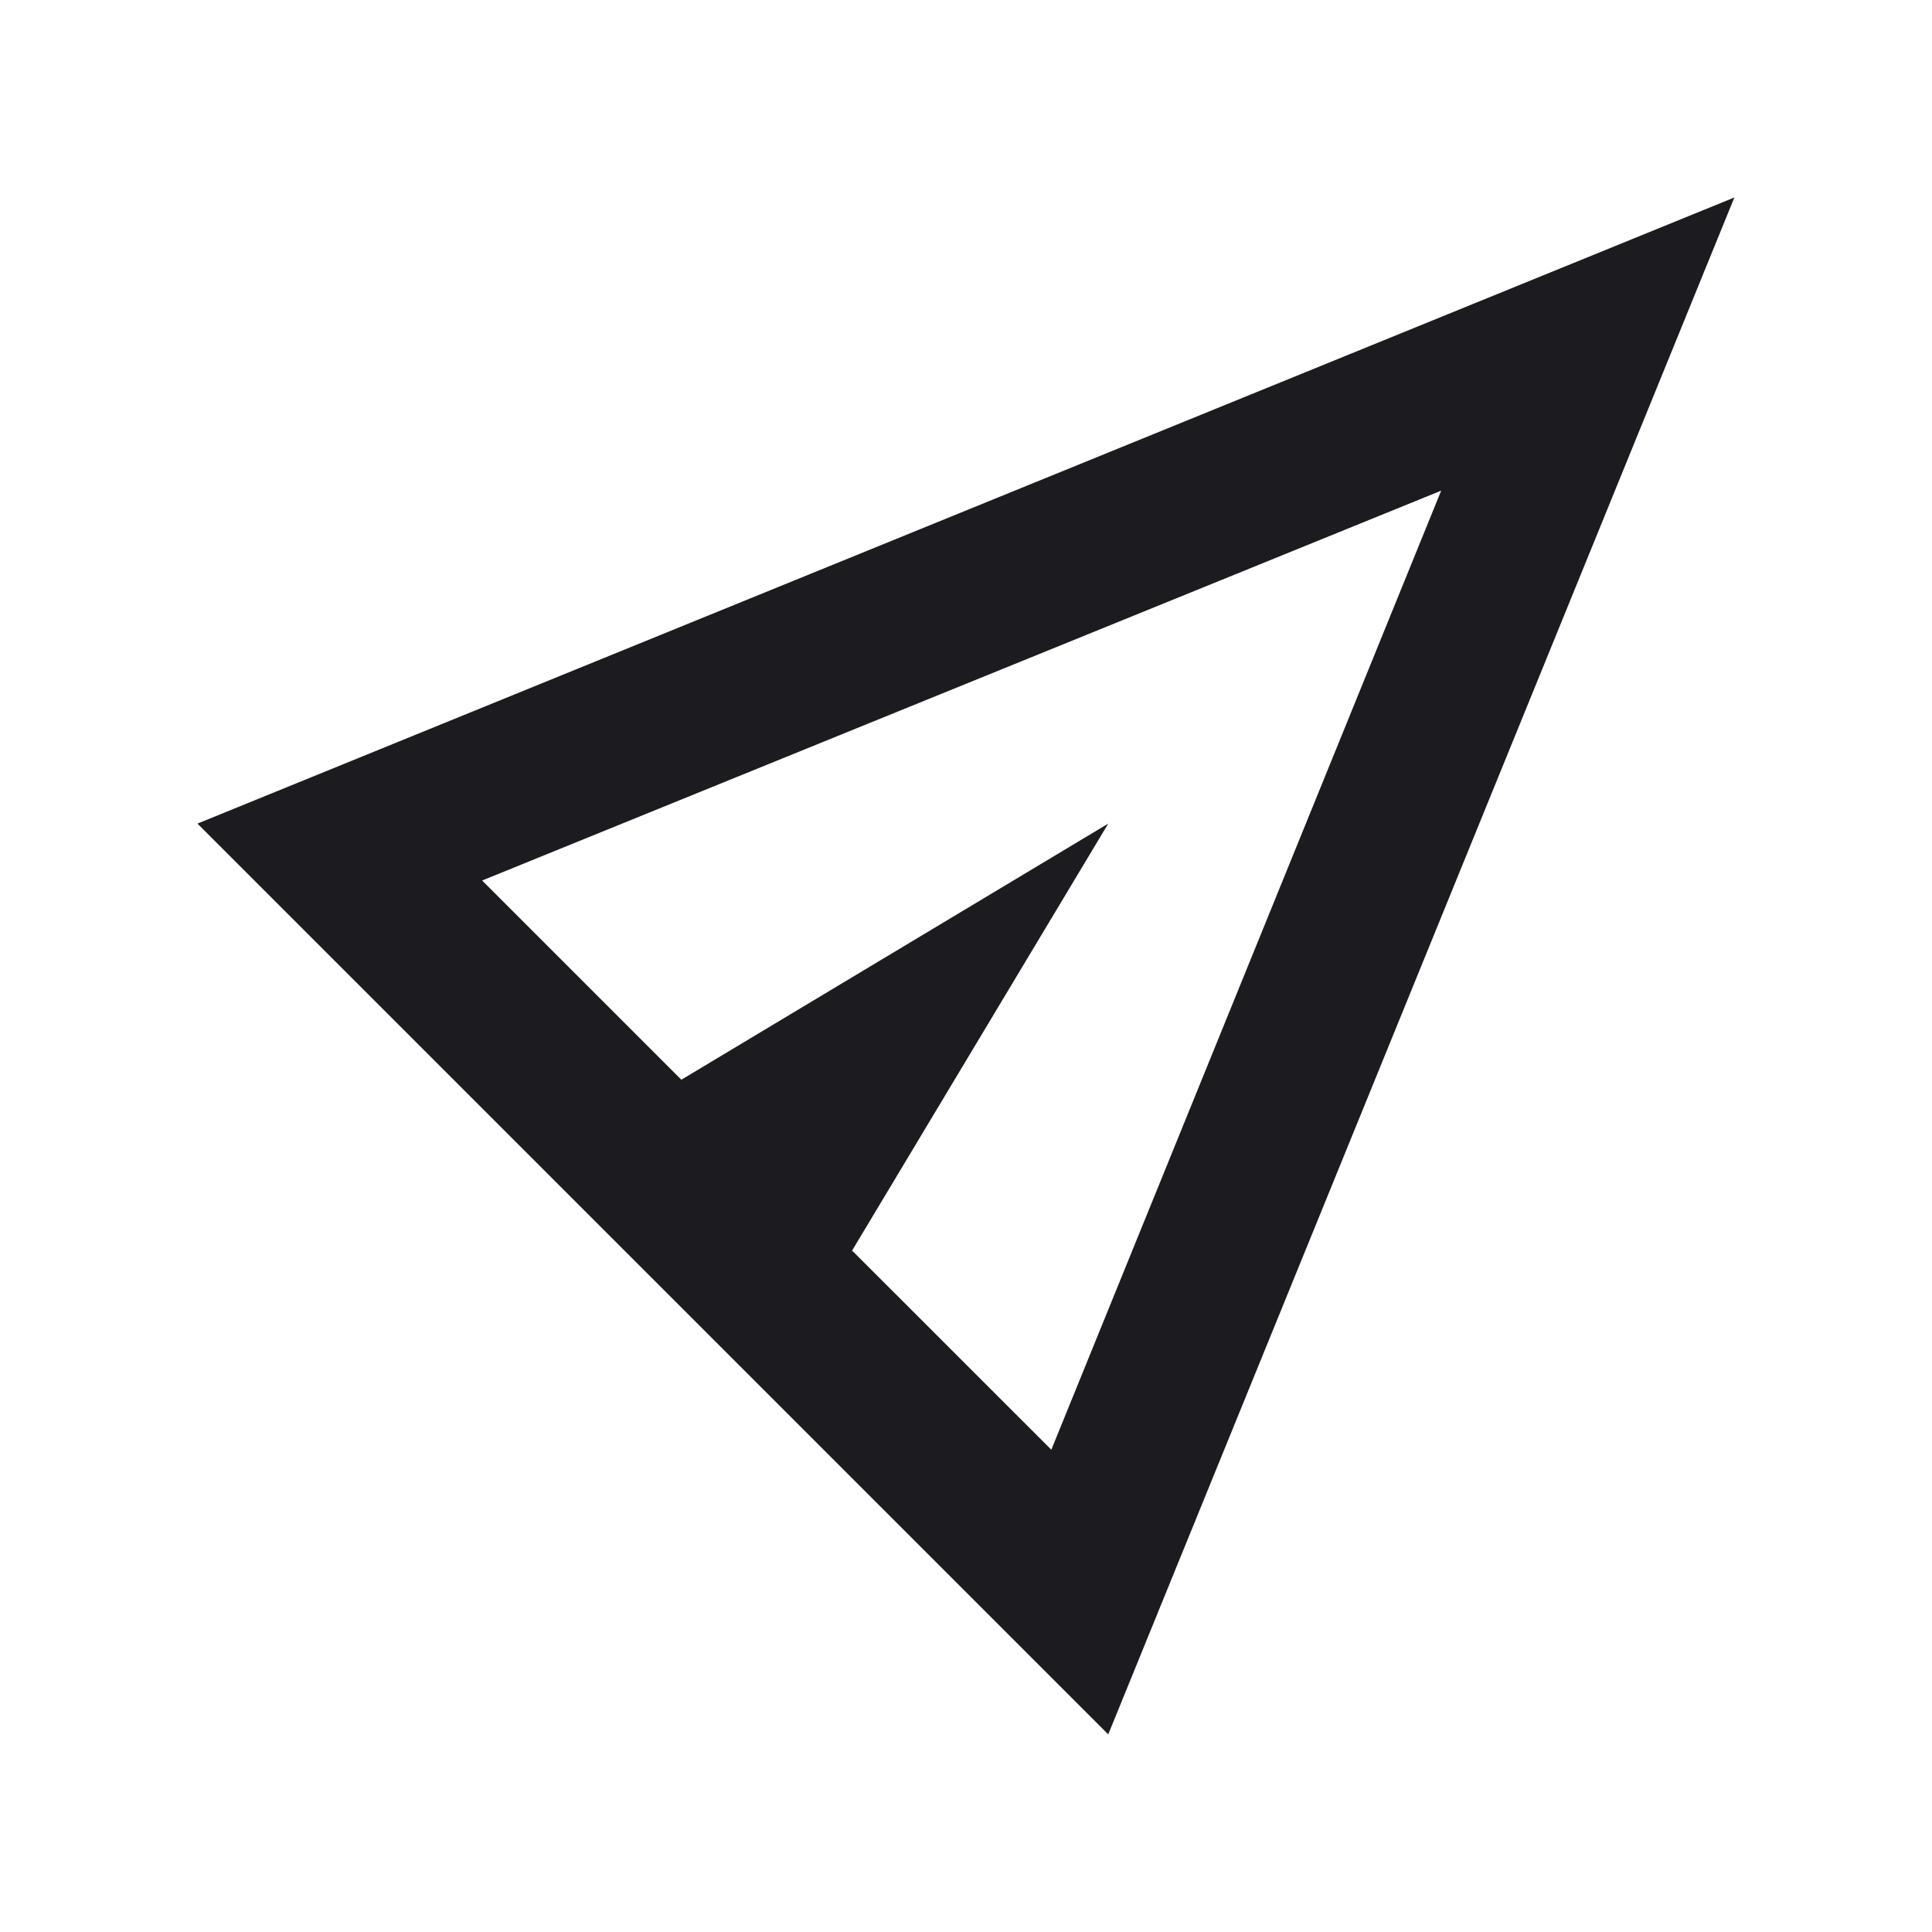 <svg width="24" height="24" viewBox="0 0 24 24" fill="none" xmlns="http://www.w3.org/2000/svg">
<path d="M13.767 21.545L2.453 10.231L21.545 2.453L13.767 21.545ZM13.06 18.009L17.903 6.095L5.989 10.938L8.464 13.413L13.767 10.231L10.585 15.535L13.06 18.009Z" fill="#1C1B1F"/>
</svg>
